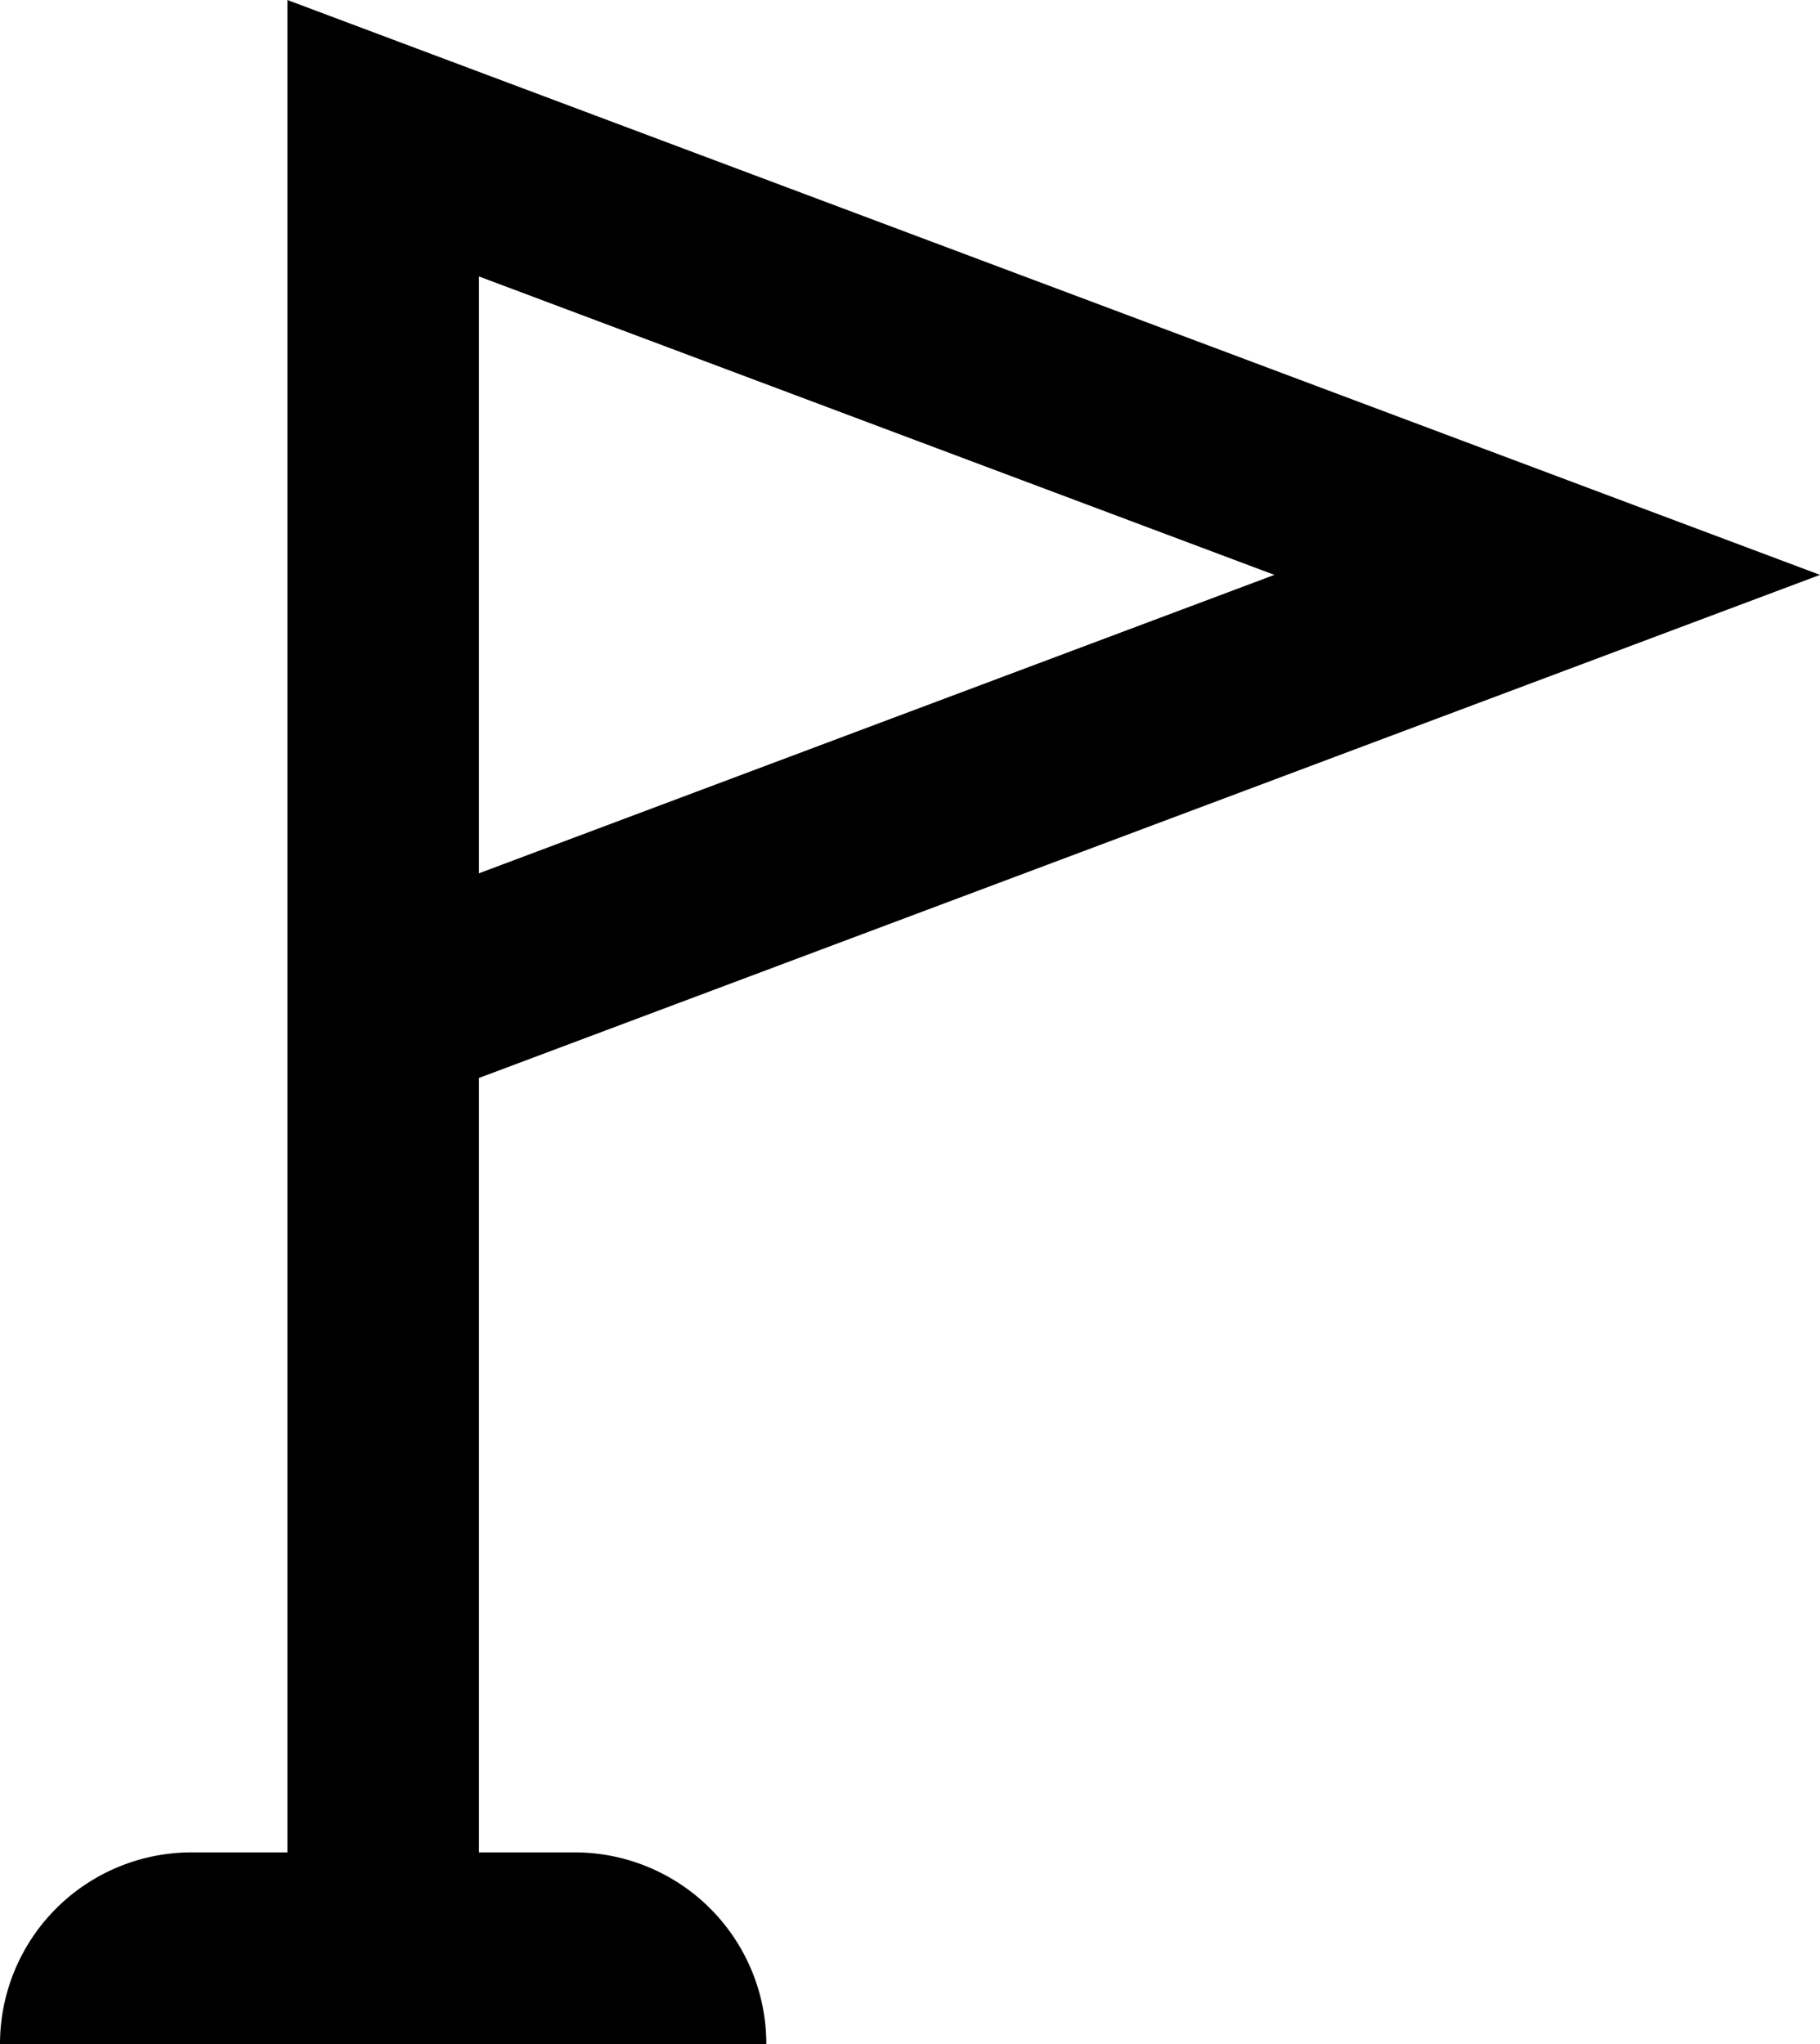 <svg xmlns="http://www.w3.org/2000/svg" viewBox="0 0 14.25 16"><path d="M3.75,8.438,14.25,4.5,2.25,0V14.5H1.5A1.5,1.5,0,0,0,0,16H6a1.5,1.5,0,0,0-1.5-1.5H3.75ZM9.978,4.5l-6.228,2.336L3.75,2.164Z"/></svg>